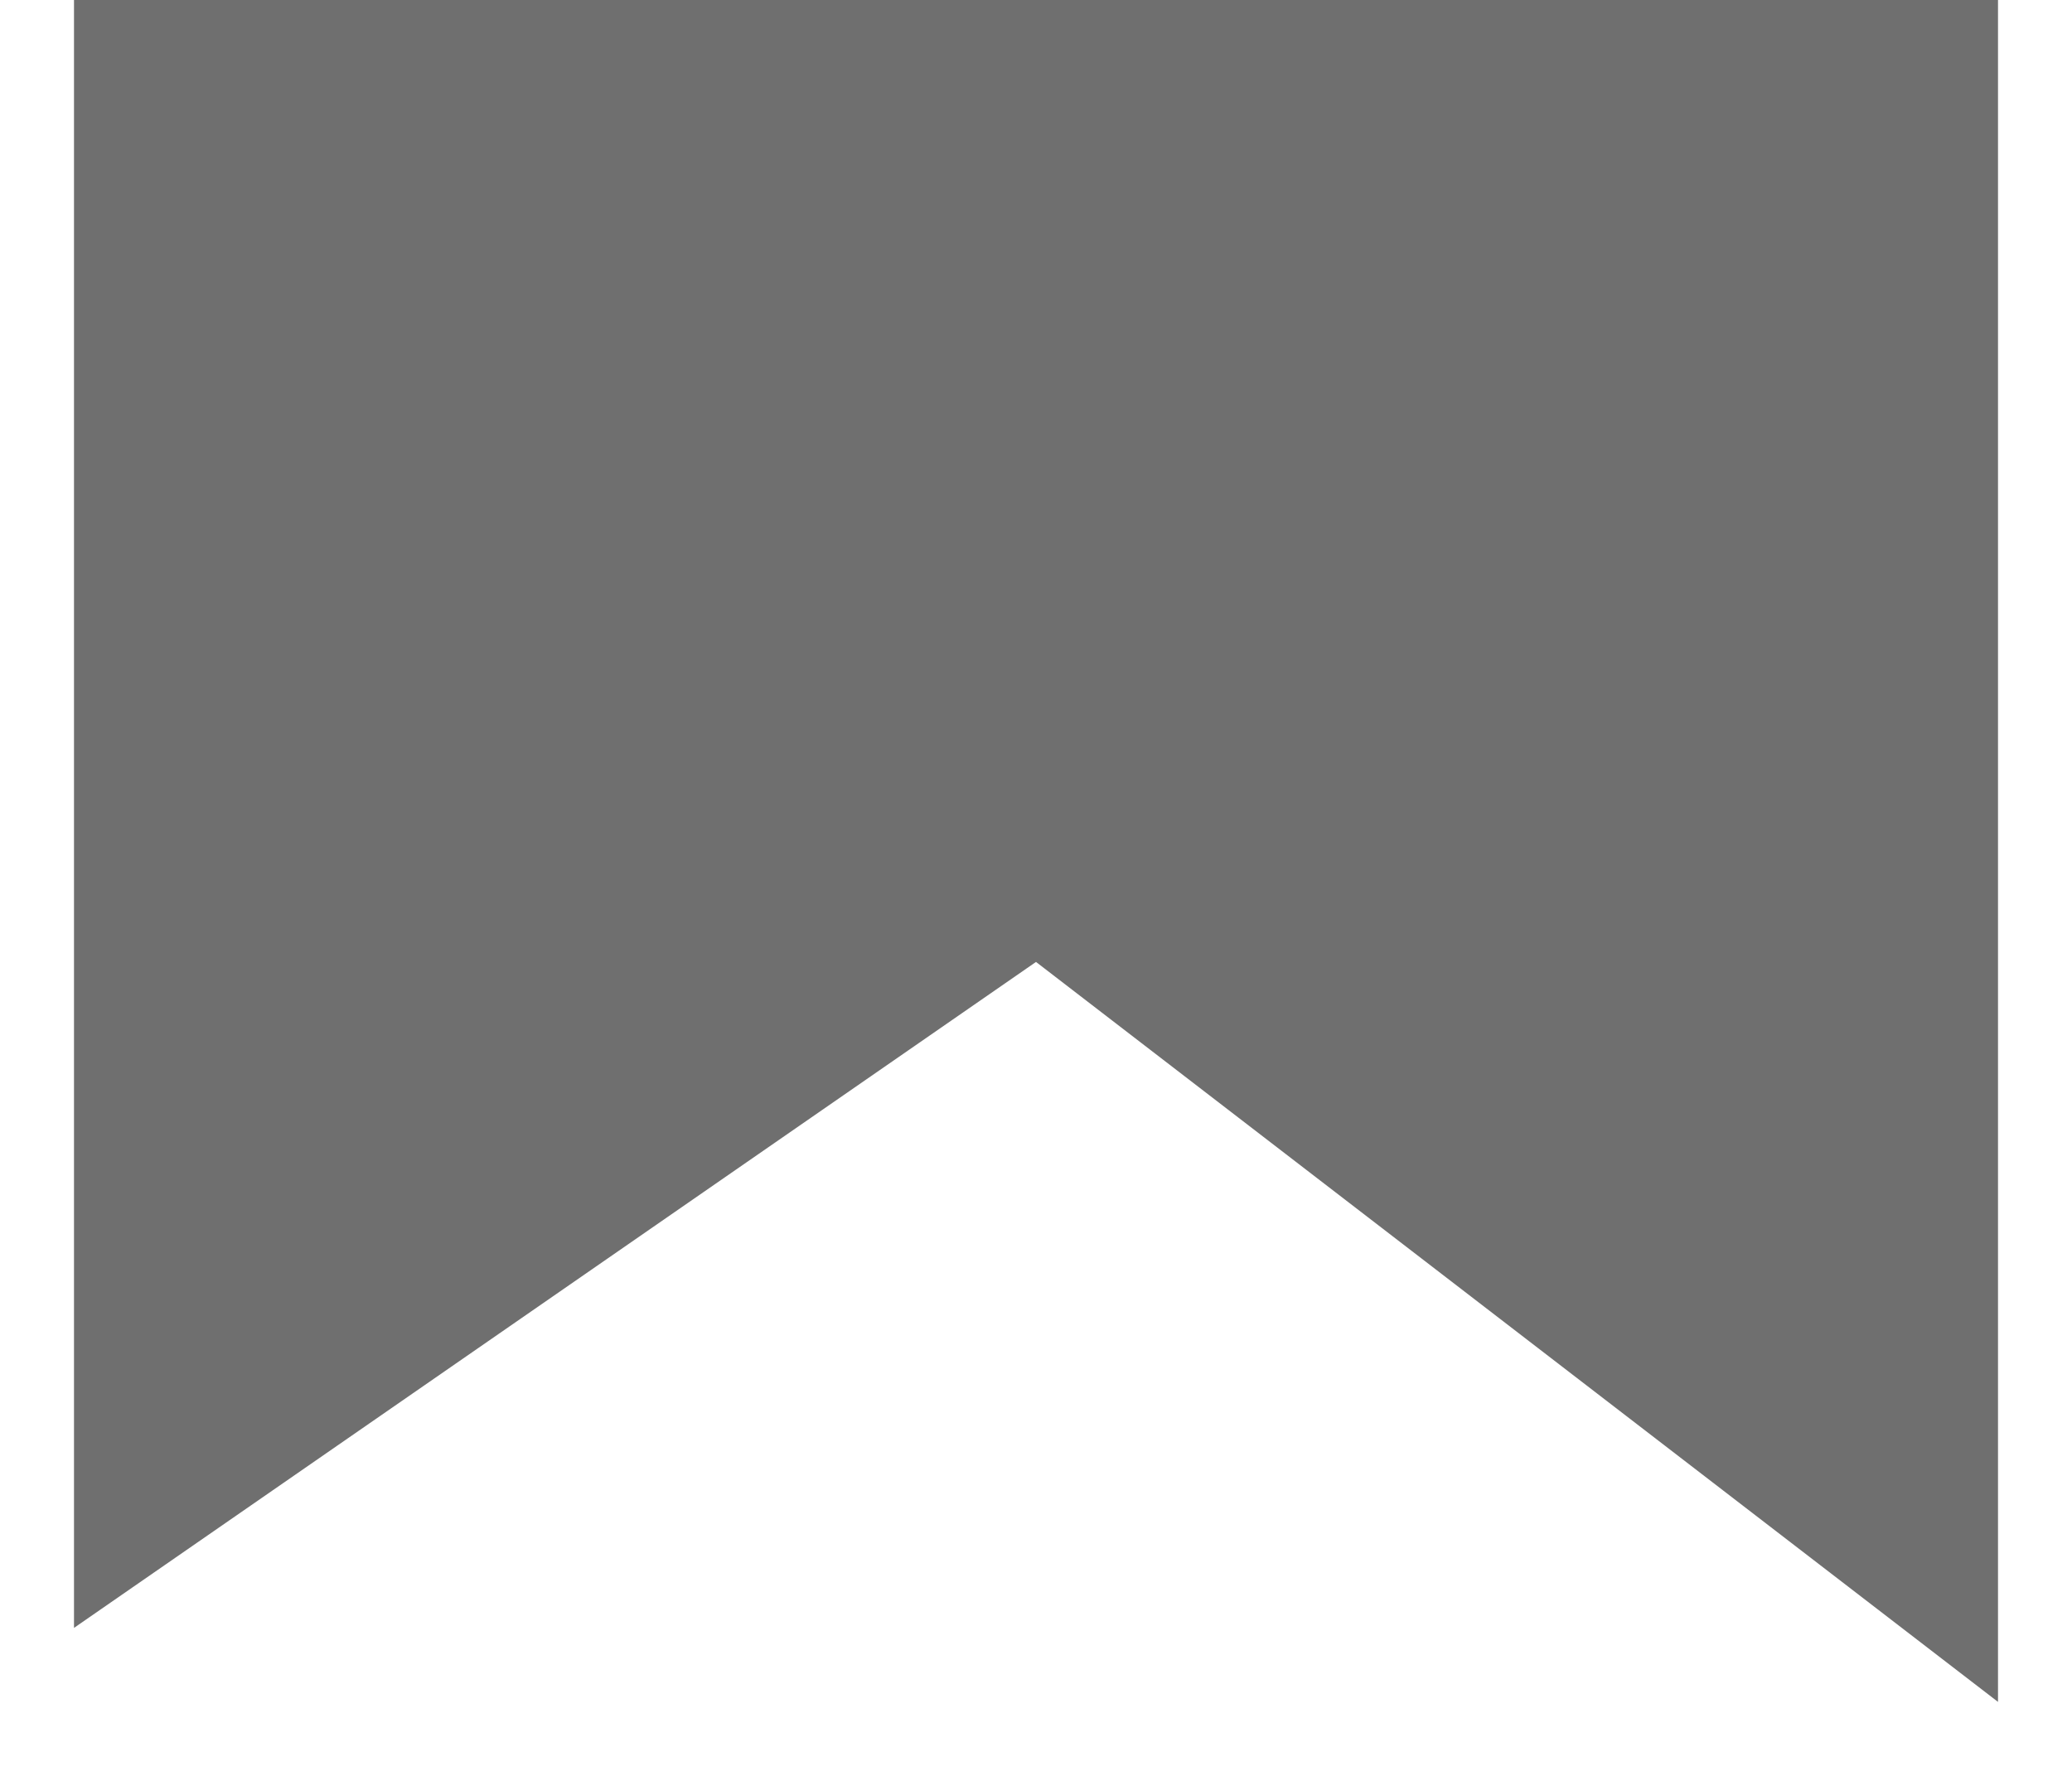 <?xml version="1.0" encoding="UTF-8" standalone="no"?><svg width='14' height='12' viewBox='0 0 14 12' fill='none' xmlns='http://www.w3.org/2000/svg'>
<path d='M0.5 11V0H13.5V11.5L7 6.5L0.5 11Z' fill='#6F6F6F'/>
</svg>
